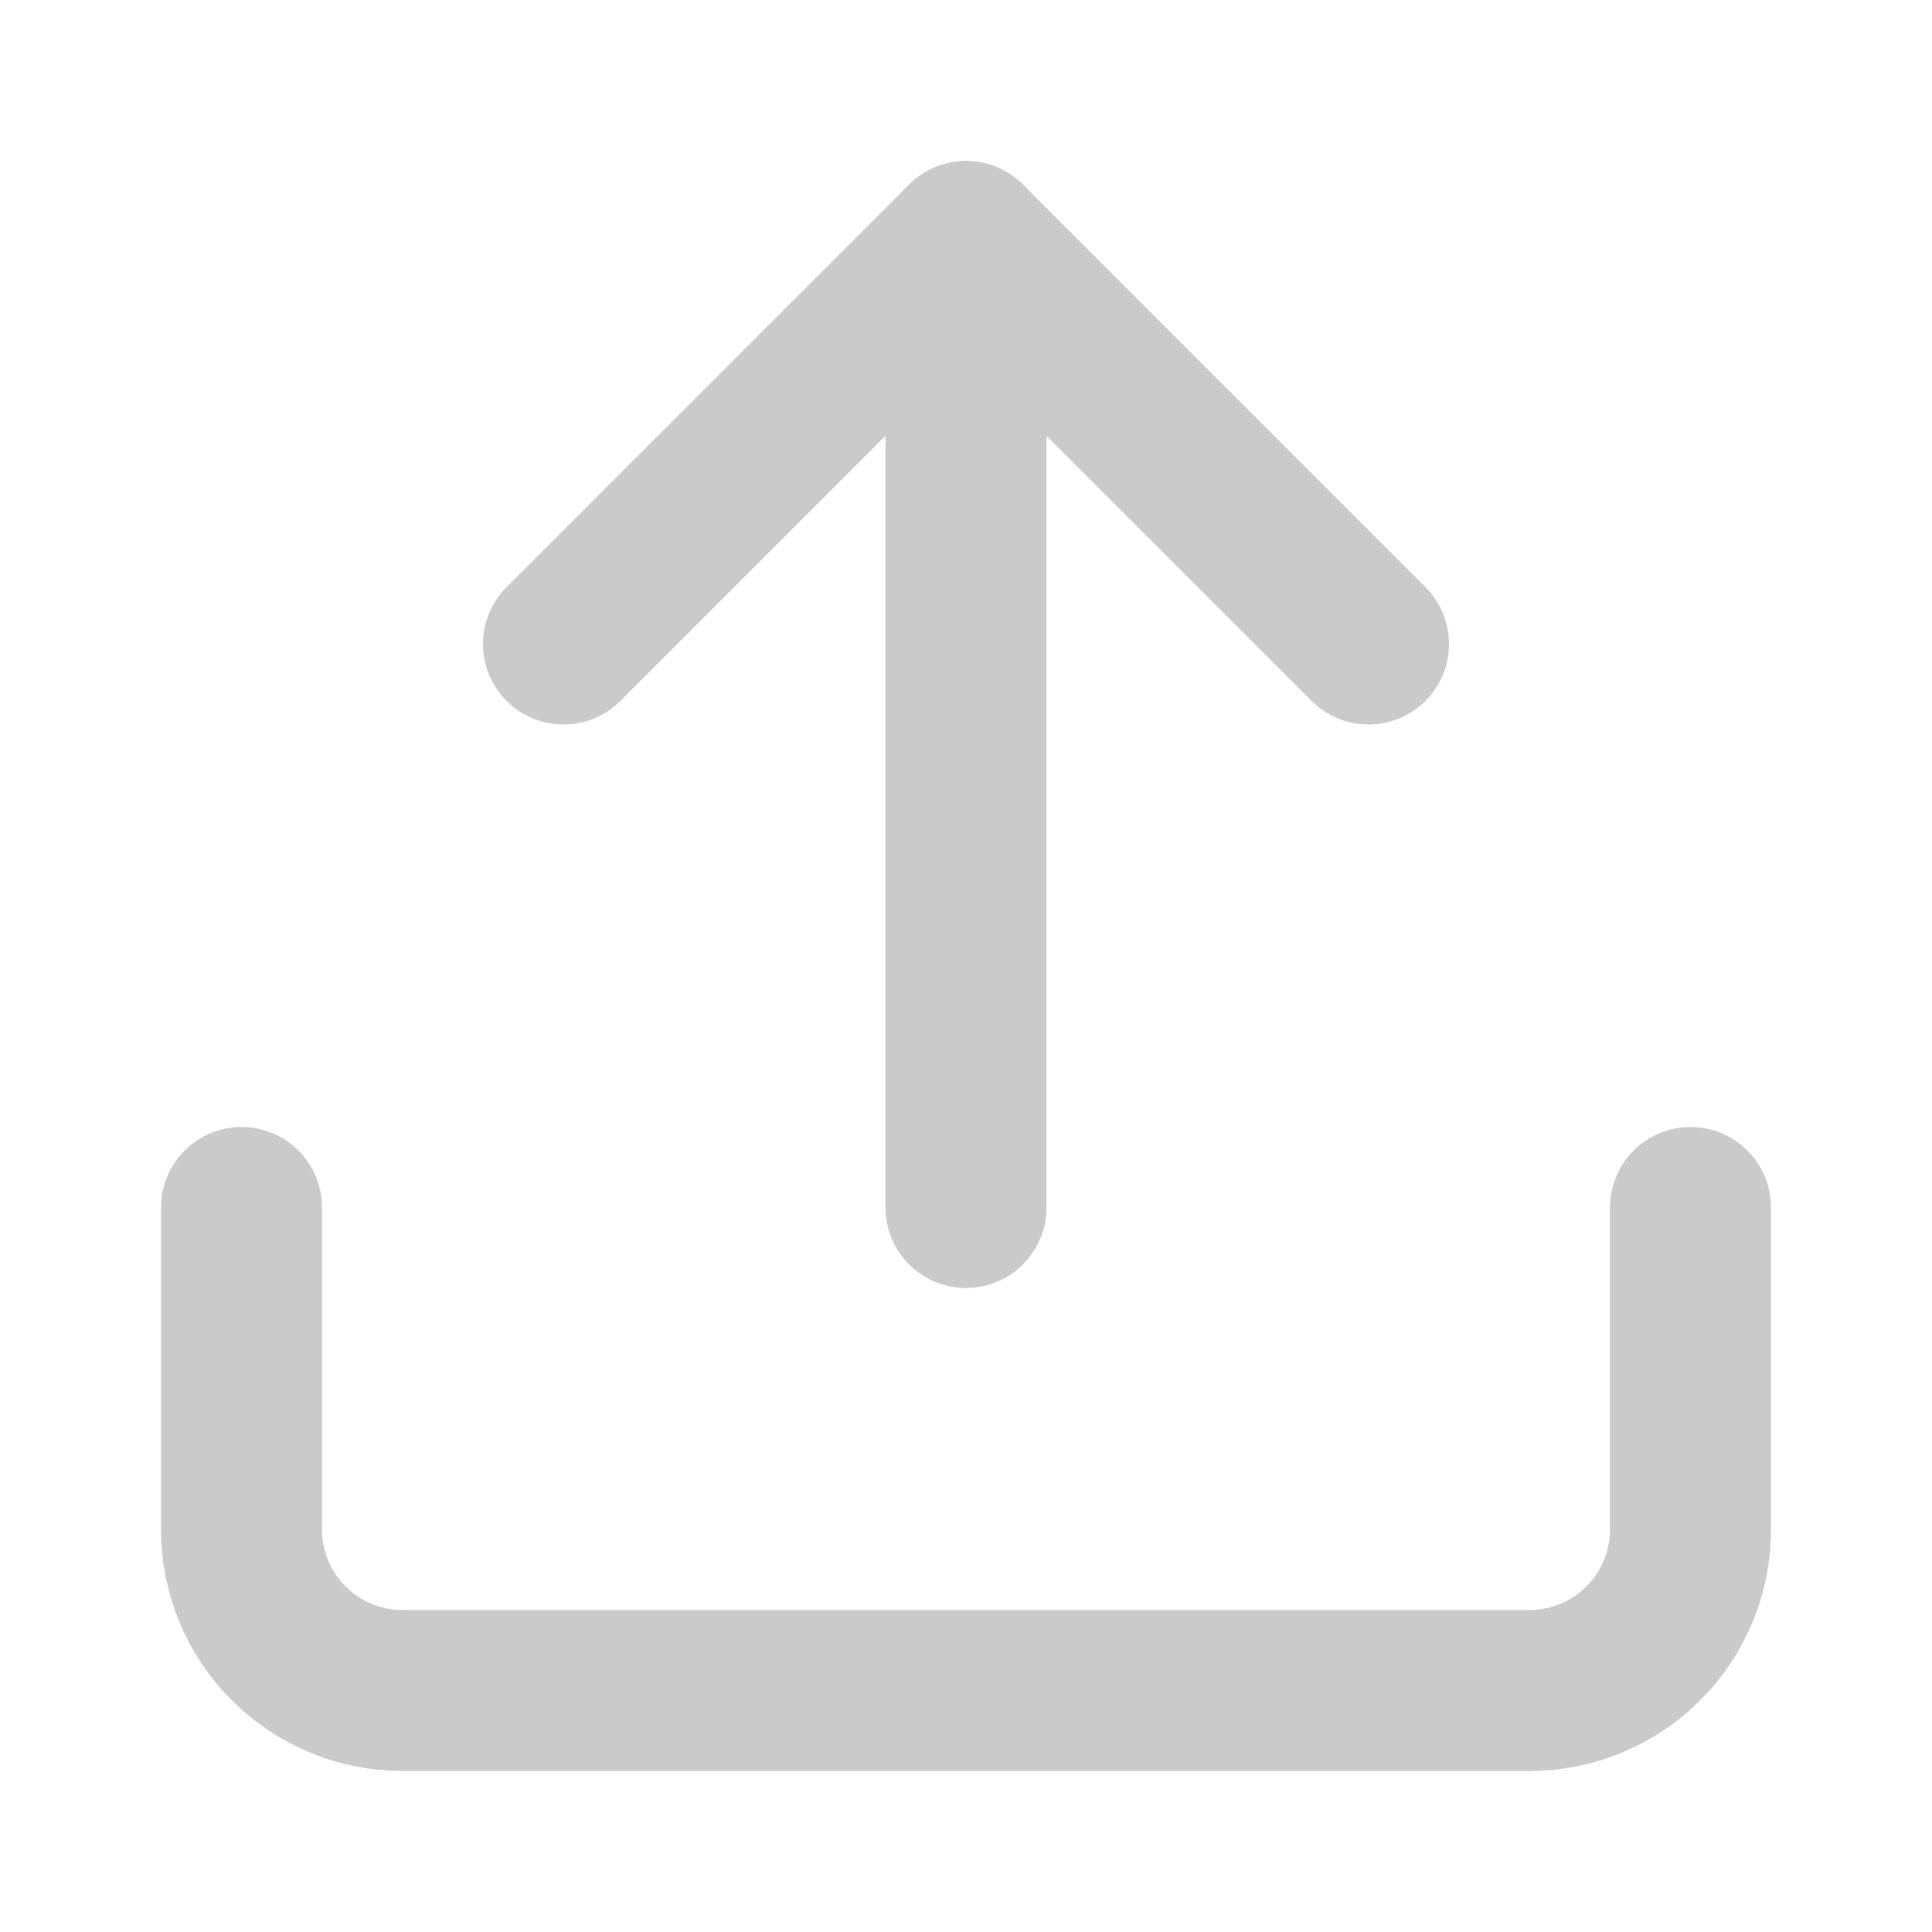 <svg width="48" height="48" viewBox="0 0 48 48" fill="none" xmlns="http://www.w3.org/2000/svg">
<path d="M42 30V38C42 39.061 41.579 40.078 40.828 40.828C40.078 41.579 39.061 42 38 42H10C8.939 42 7.922 41.579 7.172 40.828C6.421 40.078 6 39.061 6 38V30" stroke="#CACACA" stroke-width="4" stroke-linecap="round" stroke-linejoin="round"/>
<path d="M34 16L24 6L14 16" stroke="#CACACA" stroke-width="4" stroke-linecap="round" stroke-linejoin="round"/>
<path d="M24 6V30" stroke="#CACACA" stroke-width="4" stroke-linecap="round" stroke-linejoin="round"/>
</svg>
